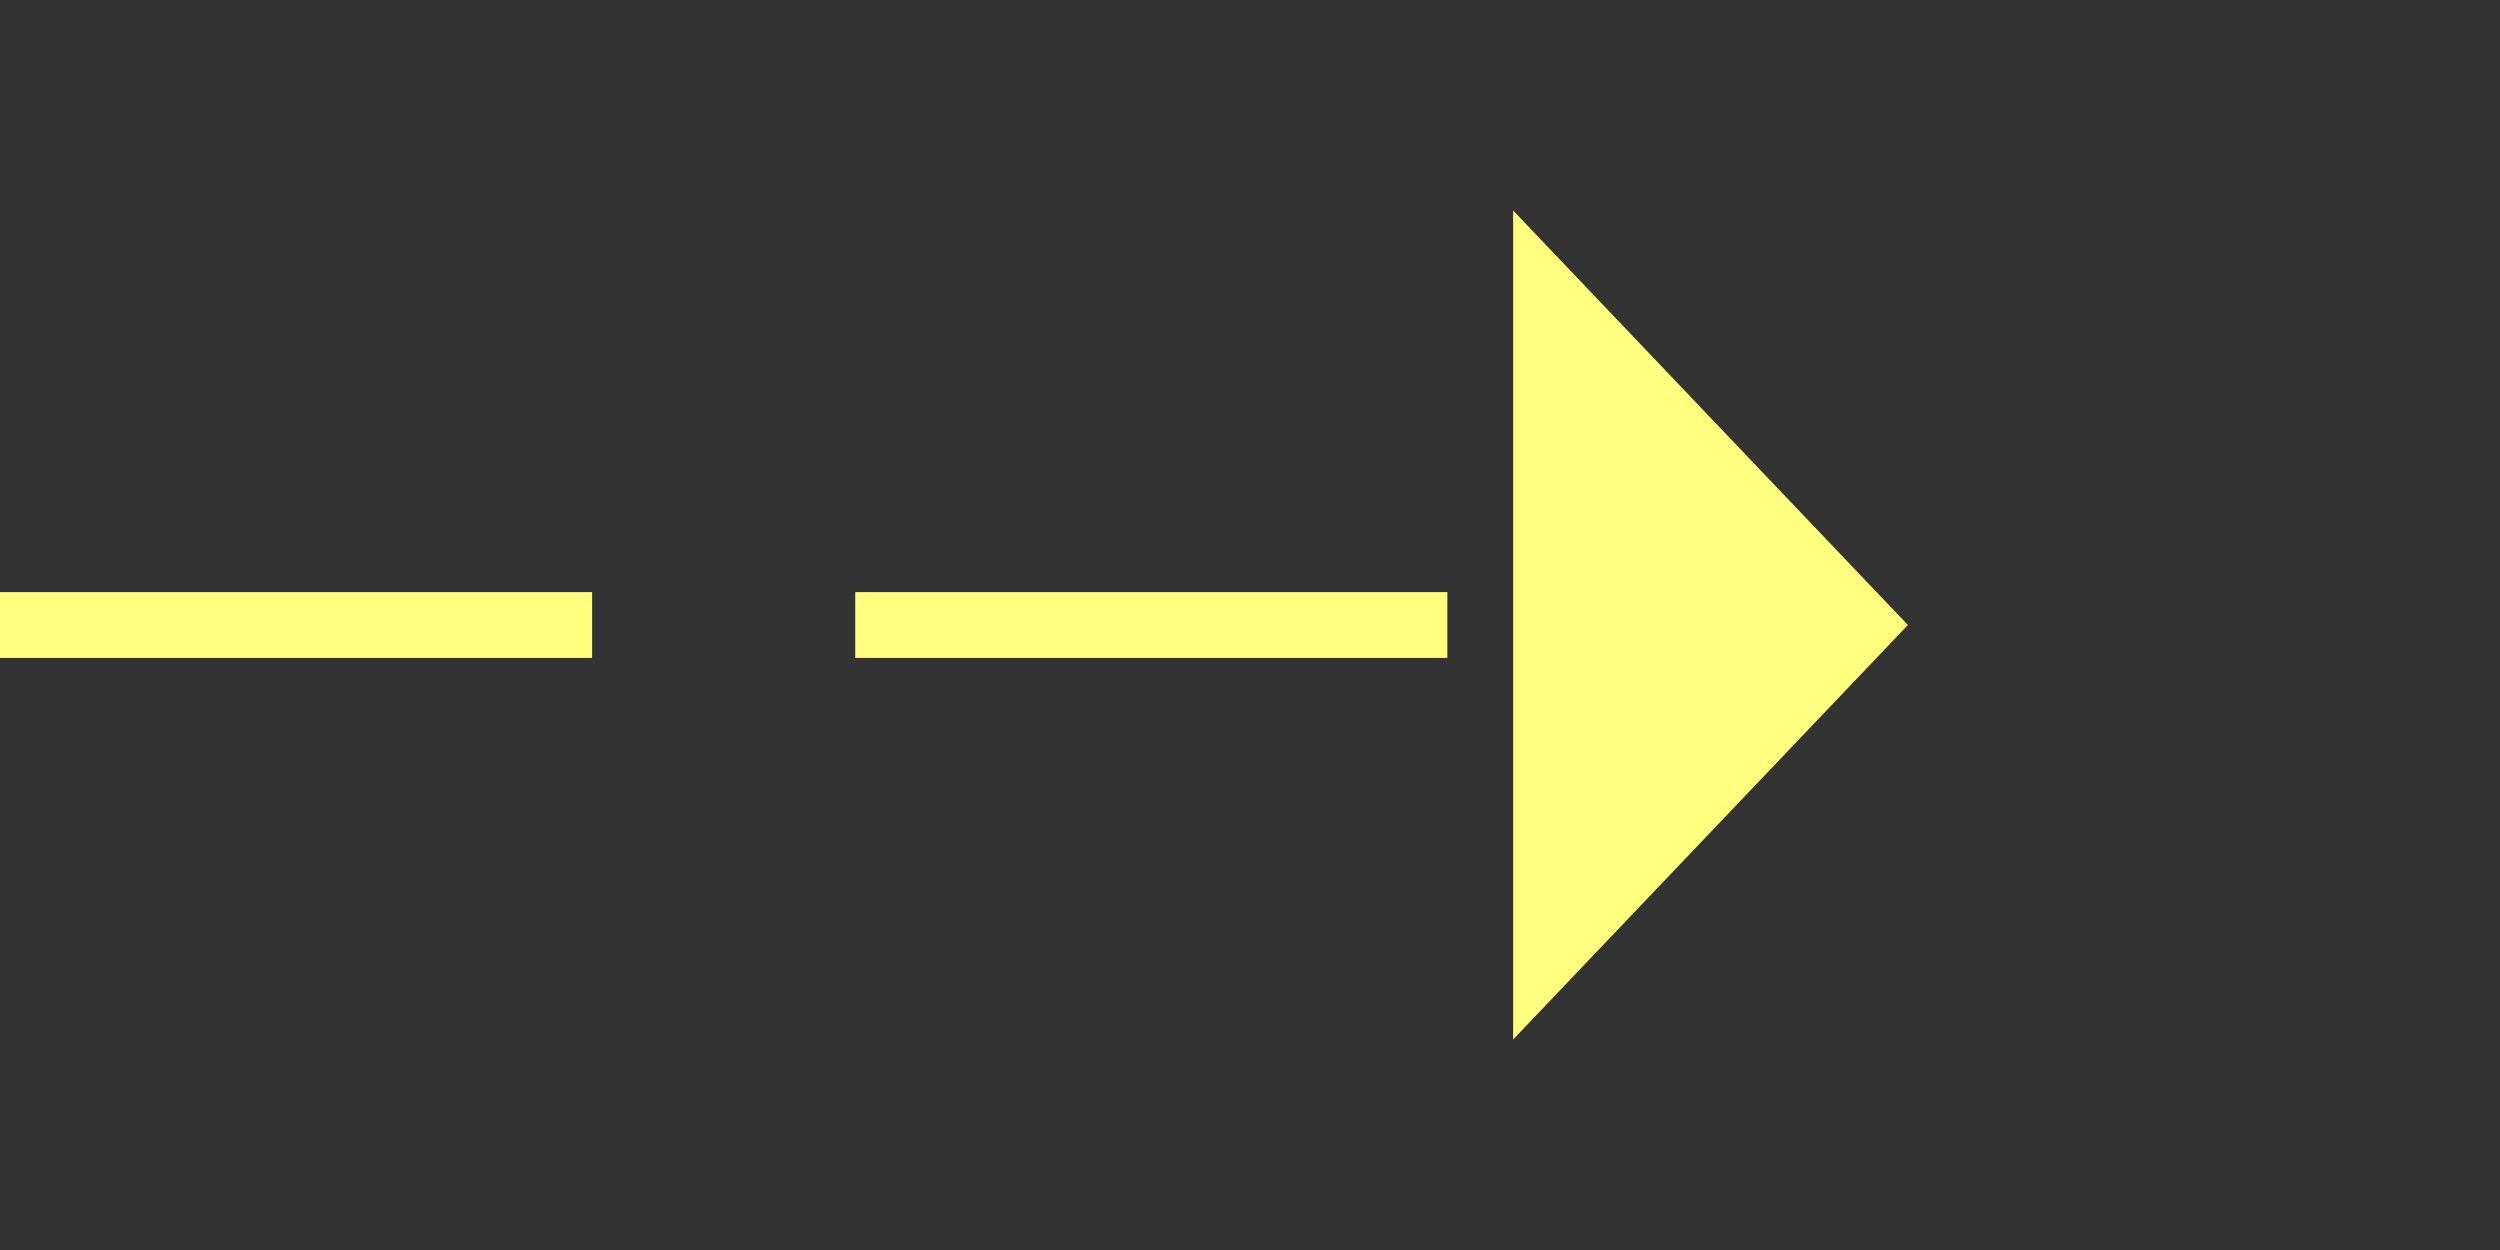 ﻿<?xml version="1.0" encoding="utf-8"?>
<svg version="1.1" xmlns:xlink="http://www.w3.org/1999/xlink" width="38px" height="19px" xmlns="http://www.w3.org/2000/svg">
  <rect width="100%" height="100%" fill="#333333" stroke="none"/>
  <g transform="matrix(1 0 0 1 -461 -16354 )">
    <path d="M 484 16369.8  L 490 16363.5  L 484 16357.2  L 484 16369.8  Z " fill-rule="nonzero" fill="#ffff80" stroke="none" />
    <path d="M 461 16363.5  L 485 16363.5  " stroke-width="1" stroke-dasharray="9,4" stroke="#ffff80" fill="none" />
  </g>
</svg>